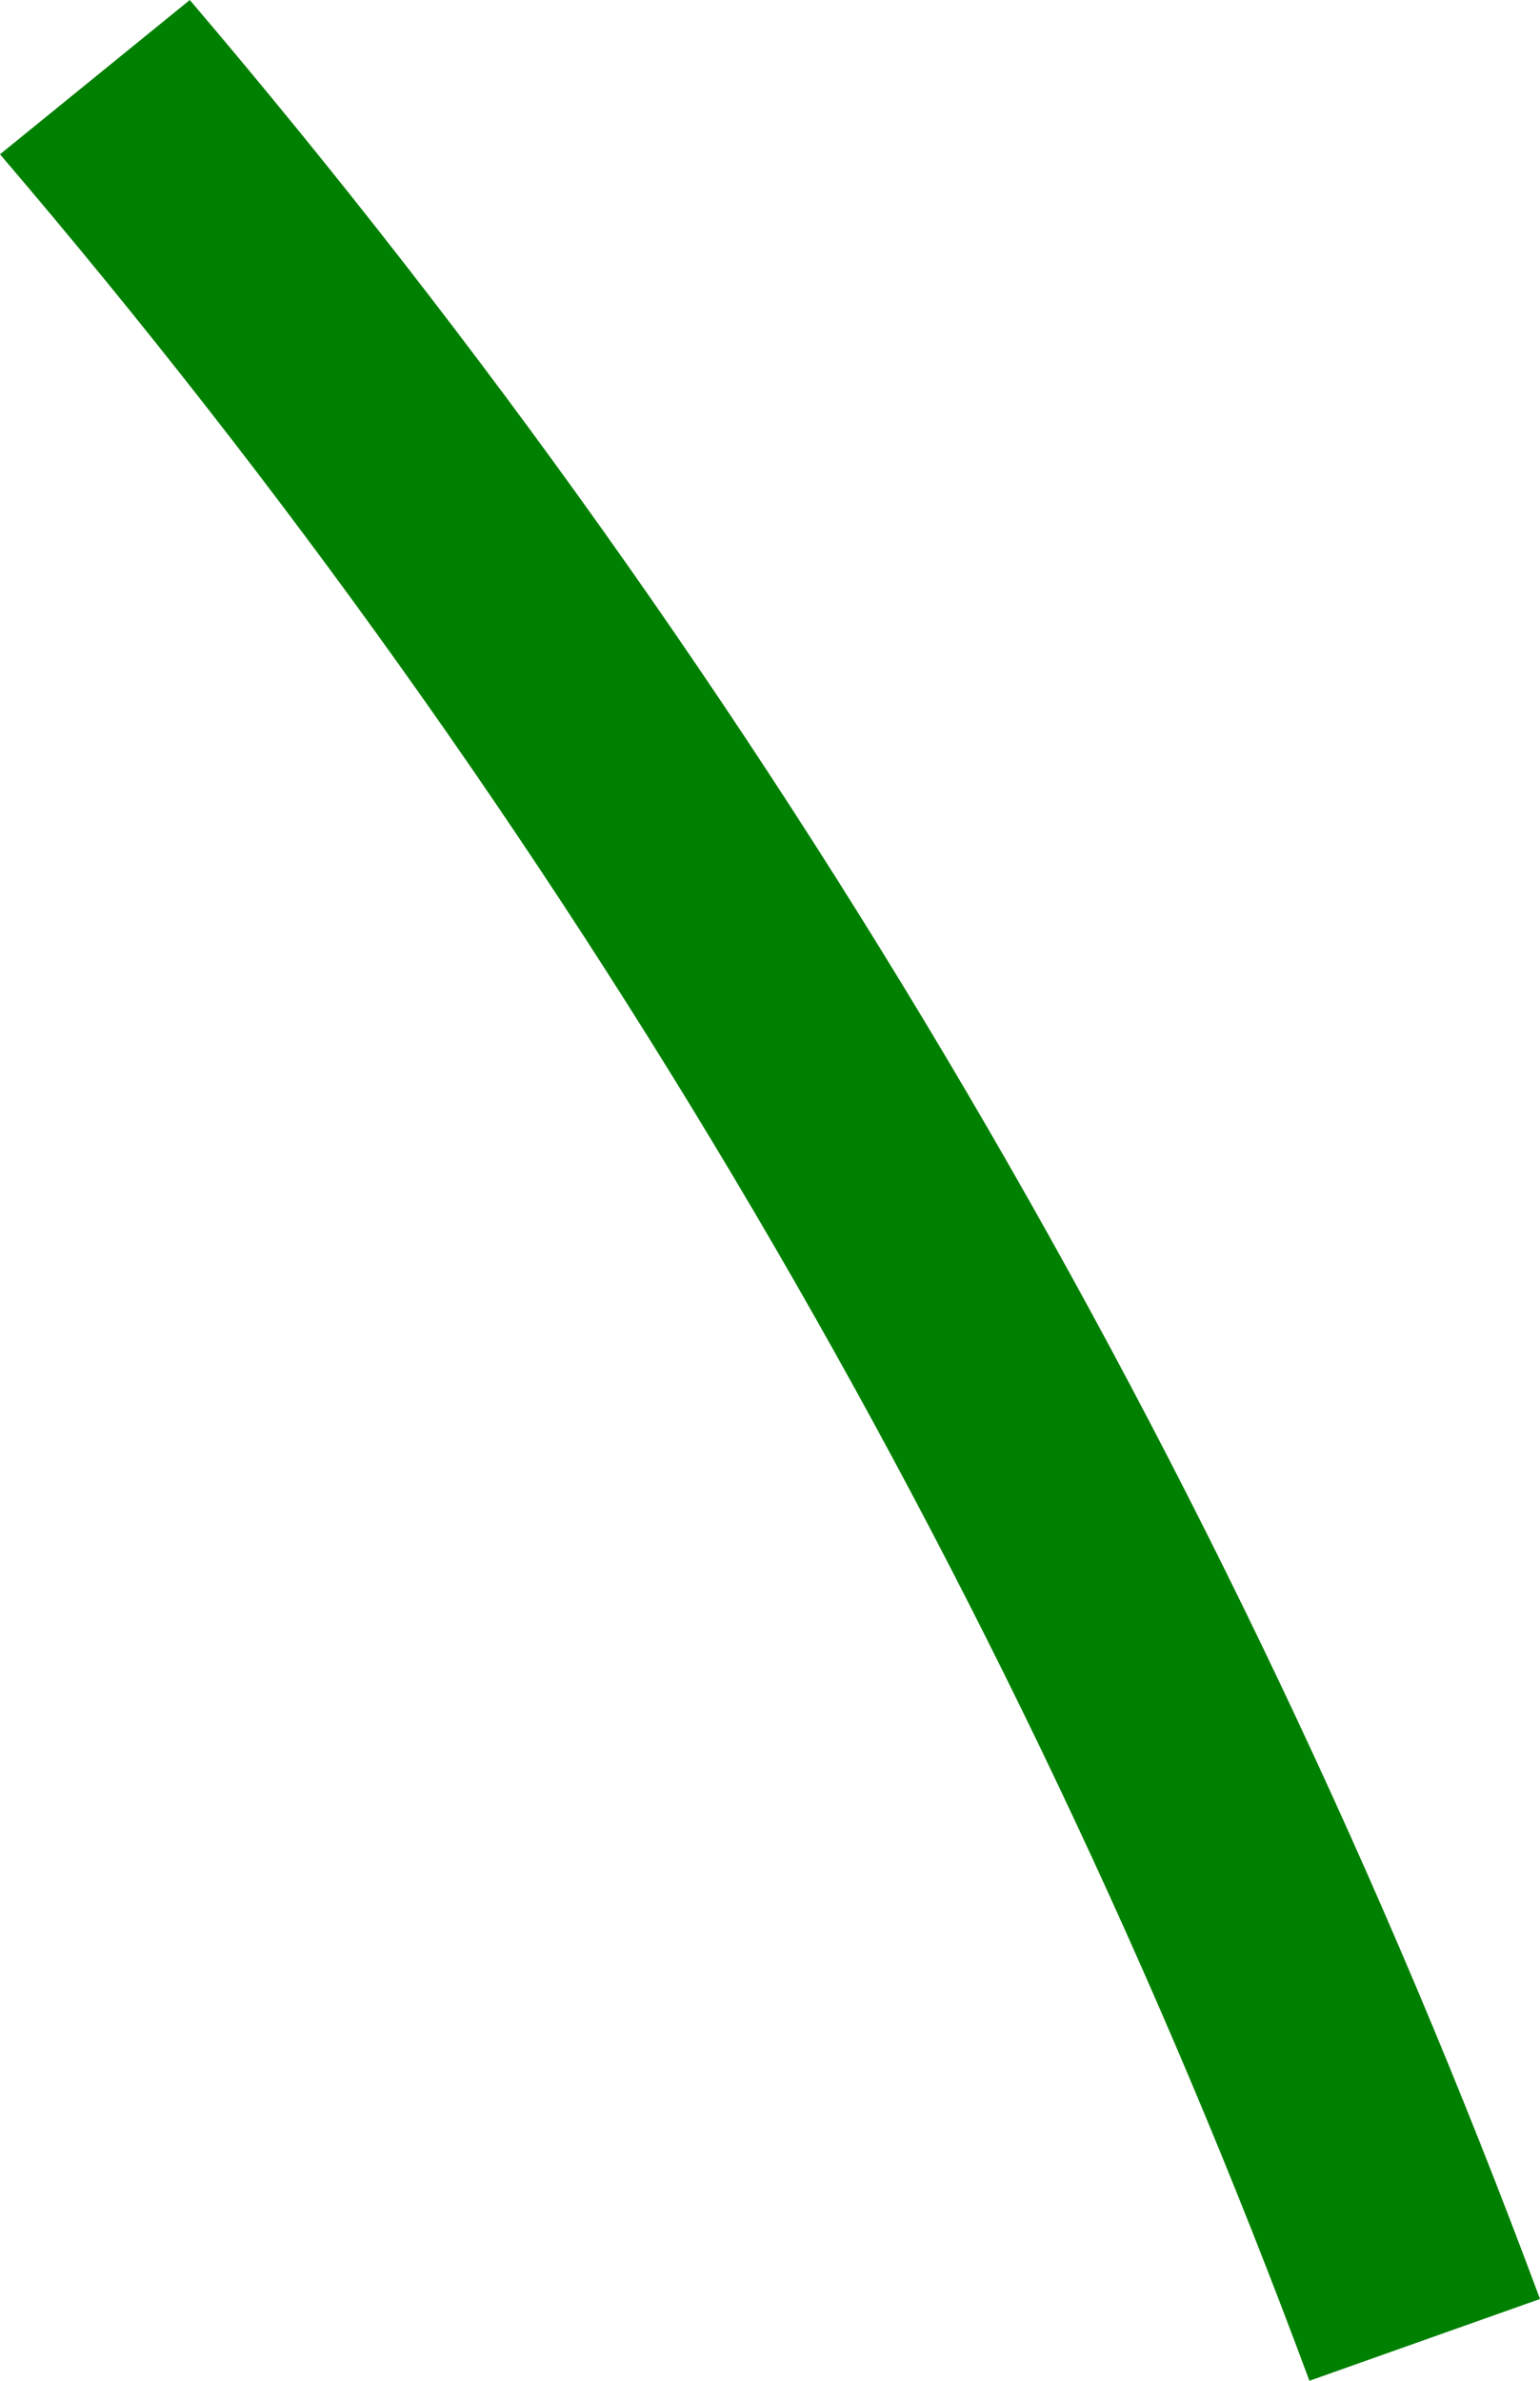 <svg width="44" height="68" viewBox="0 0 44 68" fill="none" xmlns="http://www.w3.org/2000/svg">
<path d="M0 4.407C16.161 23.314 28.821 44.835 37.412 68L44 65.664C35.118 41.761 22.066 19.544 5.423 0L0 4.407Z" fill="green"/>
</svg>
